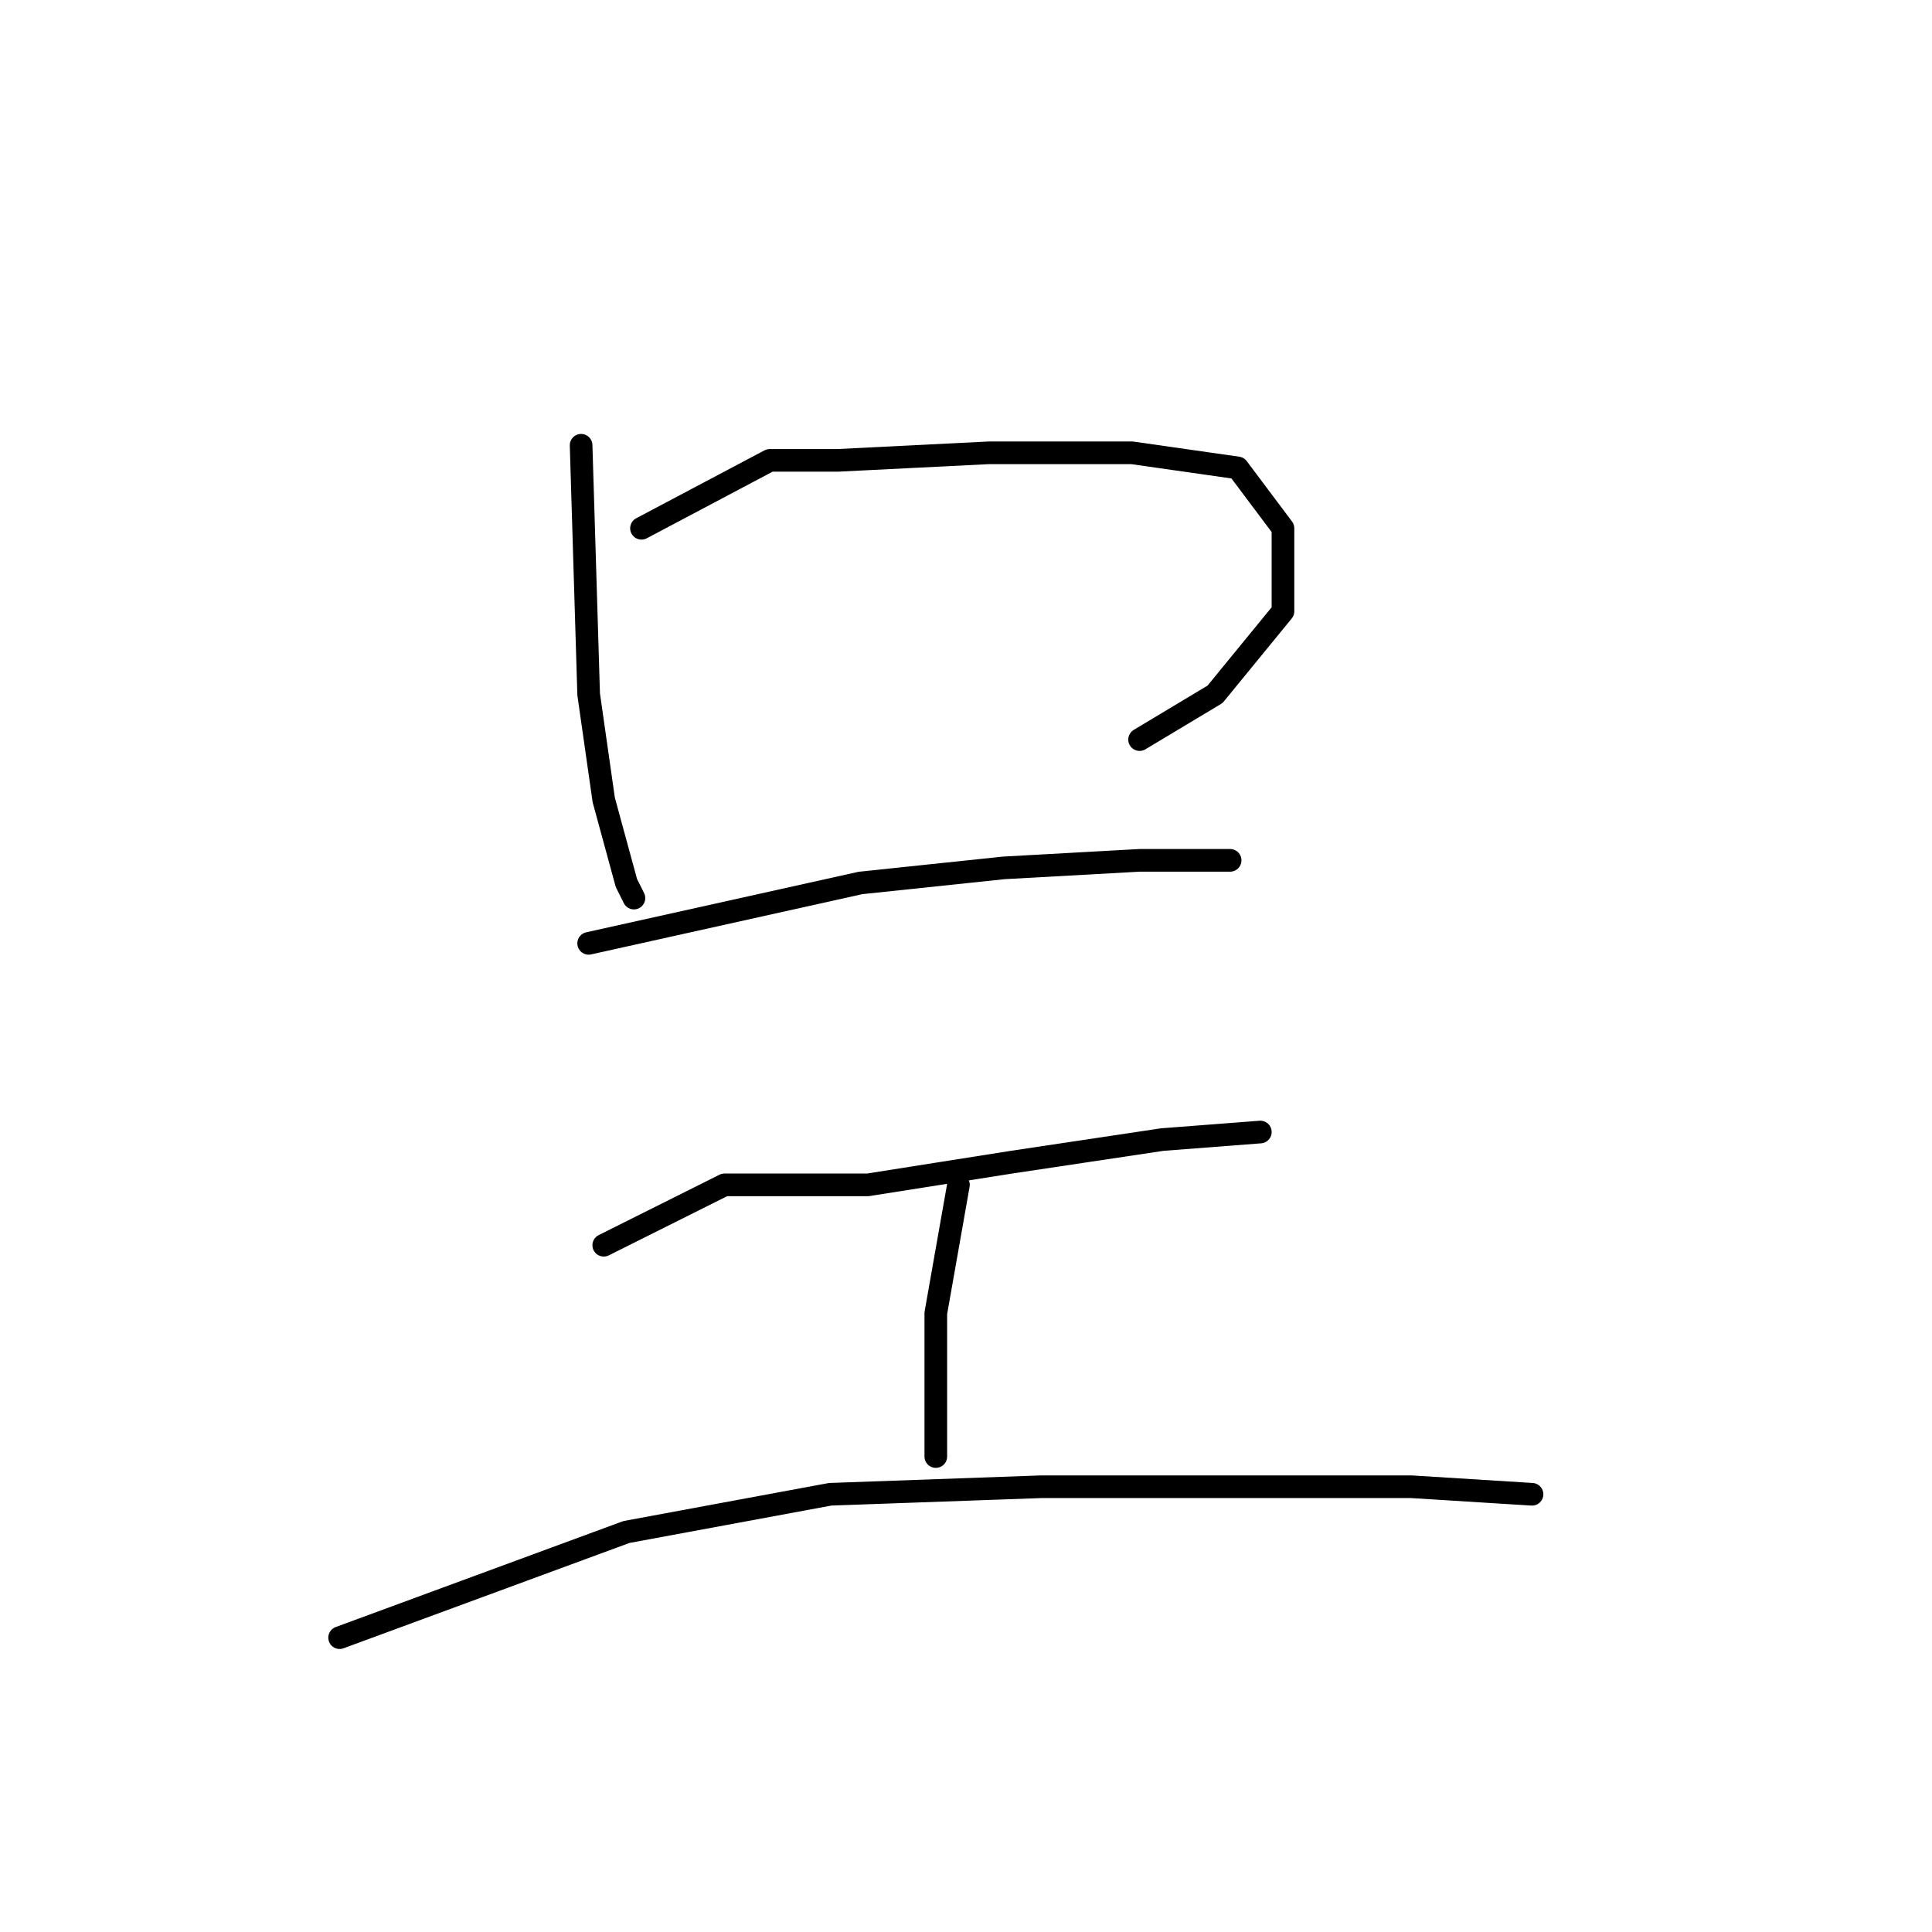 <?xml version="1.0" standalone="no"?>
    <svg width="256" height="256" xmlns="http://www.w3.org/2000/svg" version="1.1">
    <polyline stroke="black" stroke-width="3" stroke-linecap="round" fill="transparent" stroke-linejoin="round" points="77 59 78 92 80 106 83 117 84 119 84 119 " />
        <polyline stroke="black" stroke-width="3" stroke-linecap="round" fill="transparent" stroke-linejoin="round" points="85 70 102 61 111 61 131 60 150 60 164 62 170 70 170 81 161 92 151 98 151 98 " />
        <polyline stroke="black" stroke-width="3" stroke-linecap="round" fill="transparent" stroke-linejoin="round" points="78 125 114 117 133 115 151 114 163 114 163 114 " />
        <polyline stroke="black" stroke-width="3" stroke-linecap="round" fill="transparent" stroke-linejoin="round" points="80 165 96 157 115 157 134 154 154 151 167 150 167 150 " />
        <polyline stroke="black" stroke-width="3" stroke-linecap="round" fill="transparent" stroke-linejoin="round" points="127 157 124 174 124 184 124 193 124 193 " />
        <polyline stroke="black" stroke-width="3" stroke-linecap="round" fill="transparent" stroke-linejoin="round" points="45 217 83 203 110 198 138 197 164 197 187 197 203 198 203 198 " />
        </svg>